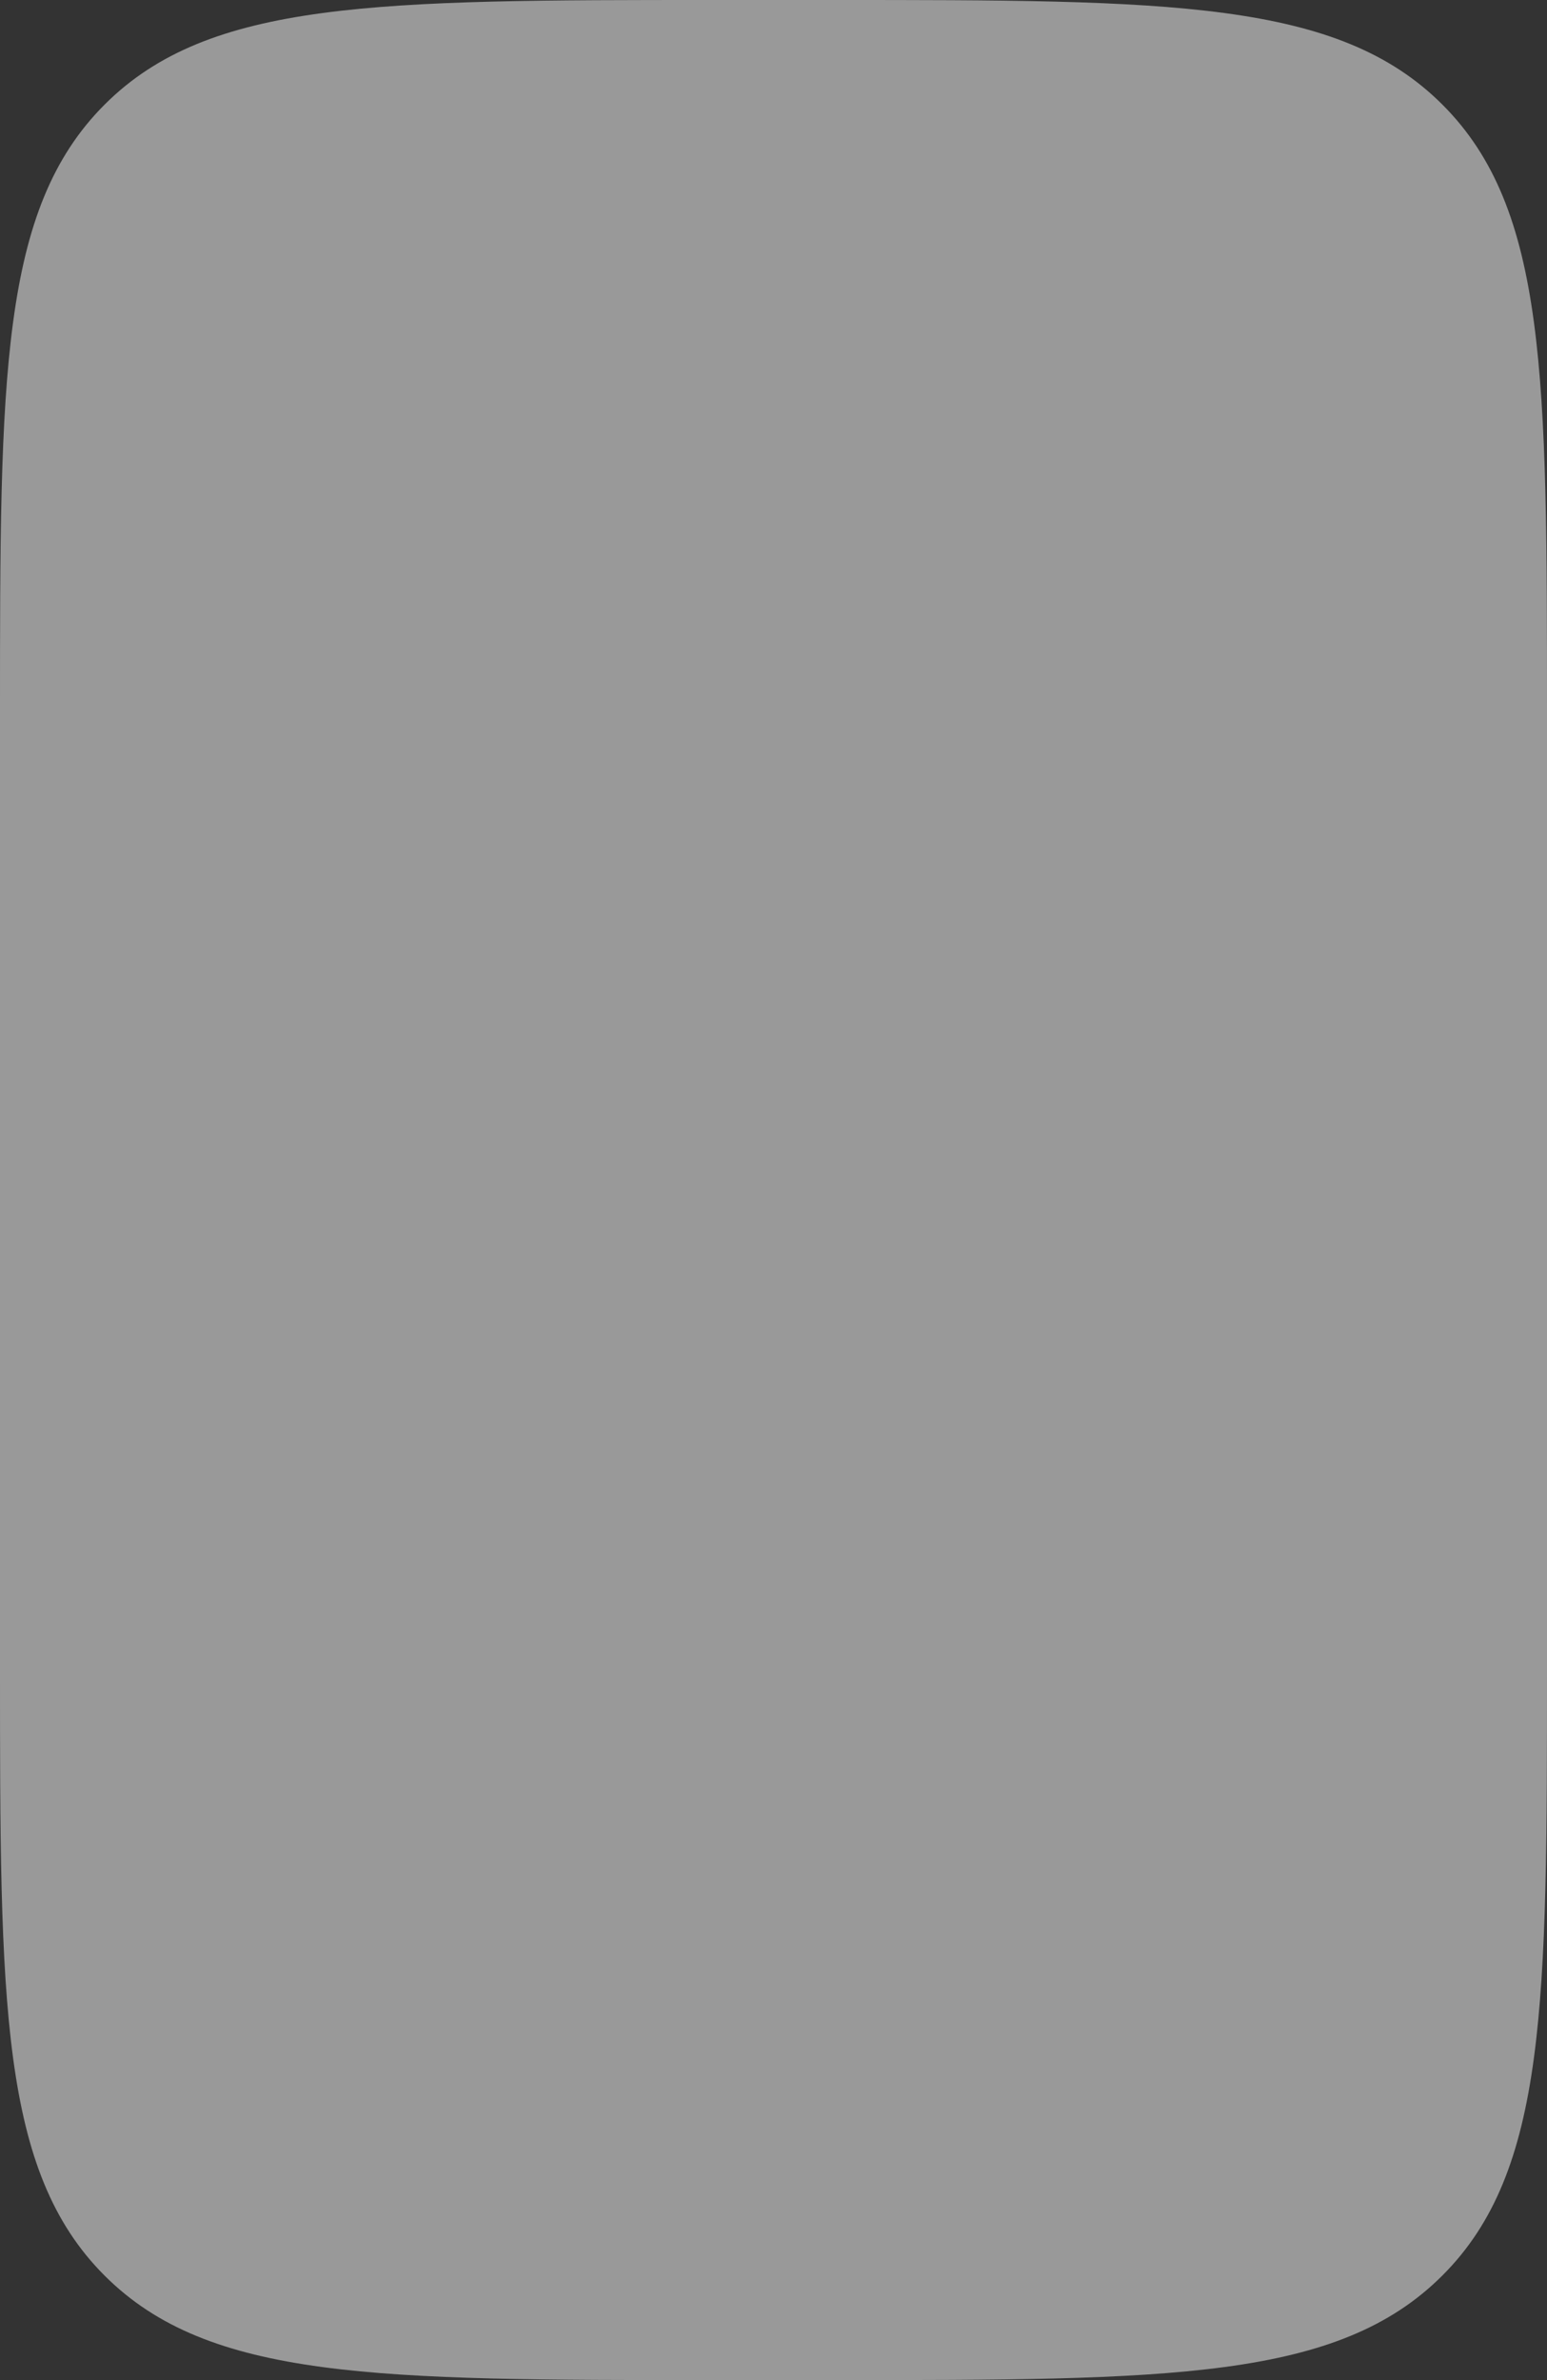 <svg width="13" height="20" viewBox="0 0 13 20" fill="none" xmlns="http://www.w3.org/2000/svg">
<rect x="0" y="0" width="13" height="20" fill="#333333" stroke="none"/>
<path opacity="0.5" d="M7 -3.0597e-07L6 -2.62259e-07C3.171 -1.38624e-07 1.758 0 0.879 0.879C0 1.758 0 3.172 0 6L0 14C0 16.829 0 18.243 0.879 19.122C1.757 20 3.171 20 5.998 20L6 20L7 20C9.828 20 11.242 20 12.121 19.121C13 18.243 13 16.828 13 14L13 6L13 6C13 3.172 13 1.757 12.121 0.879C11.242 -4.91422e-07 9.828 -4.29605e-07 7 -3.0597e-07Z" fill="white"/>
</svg>
